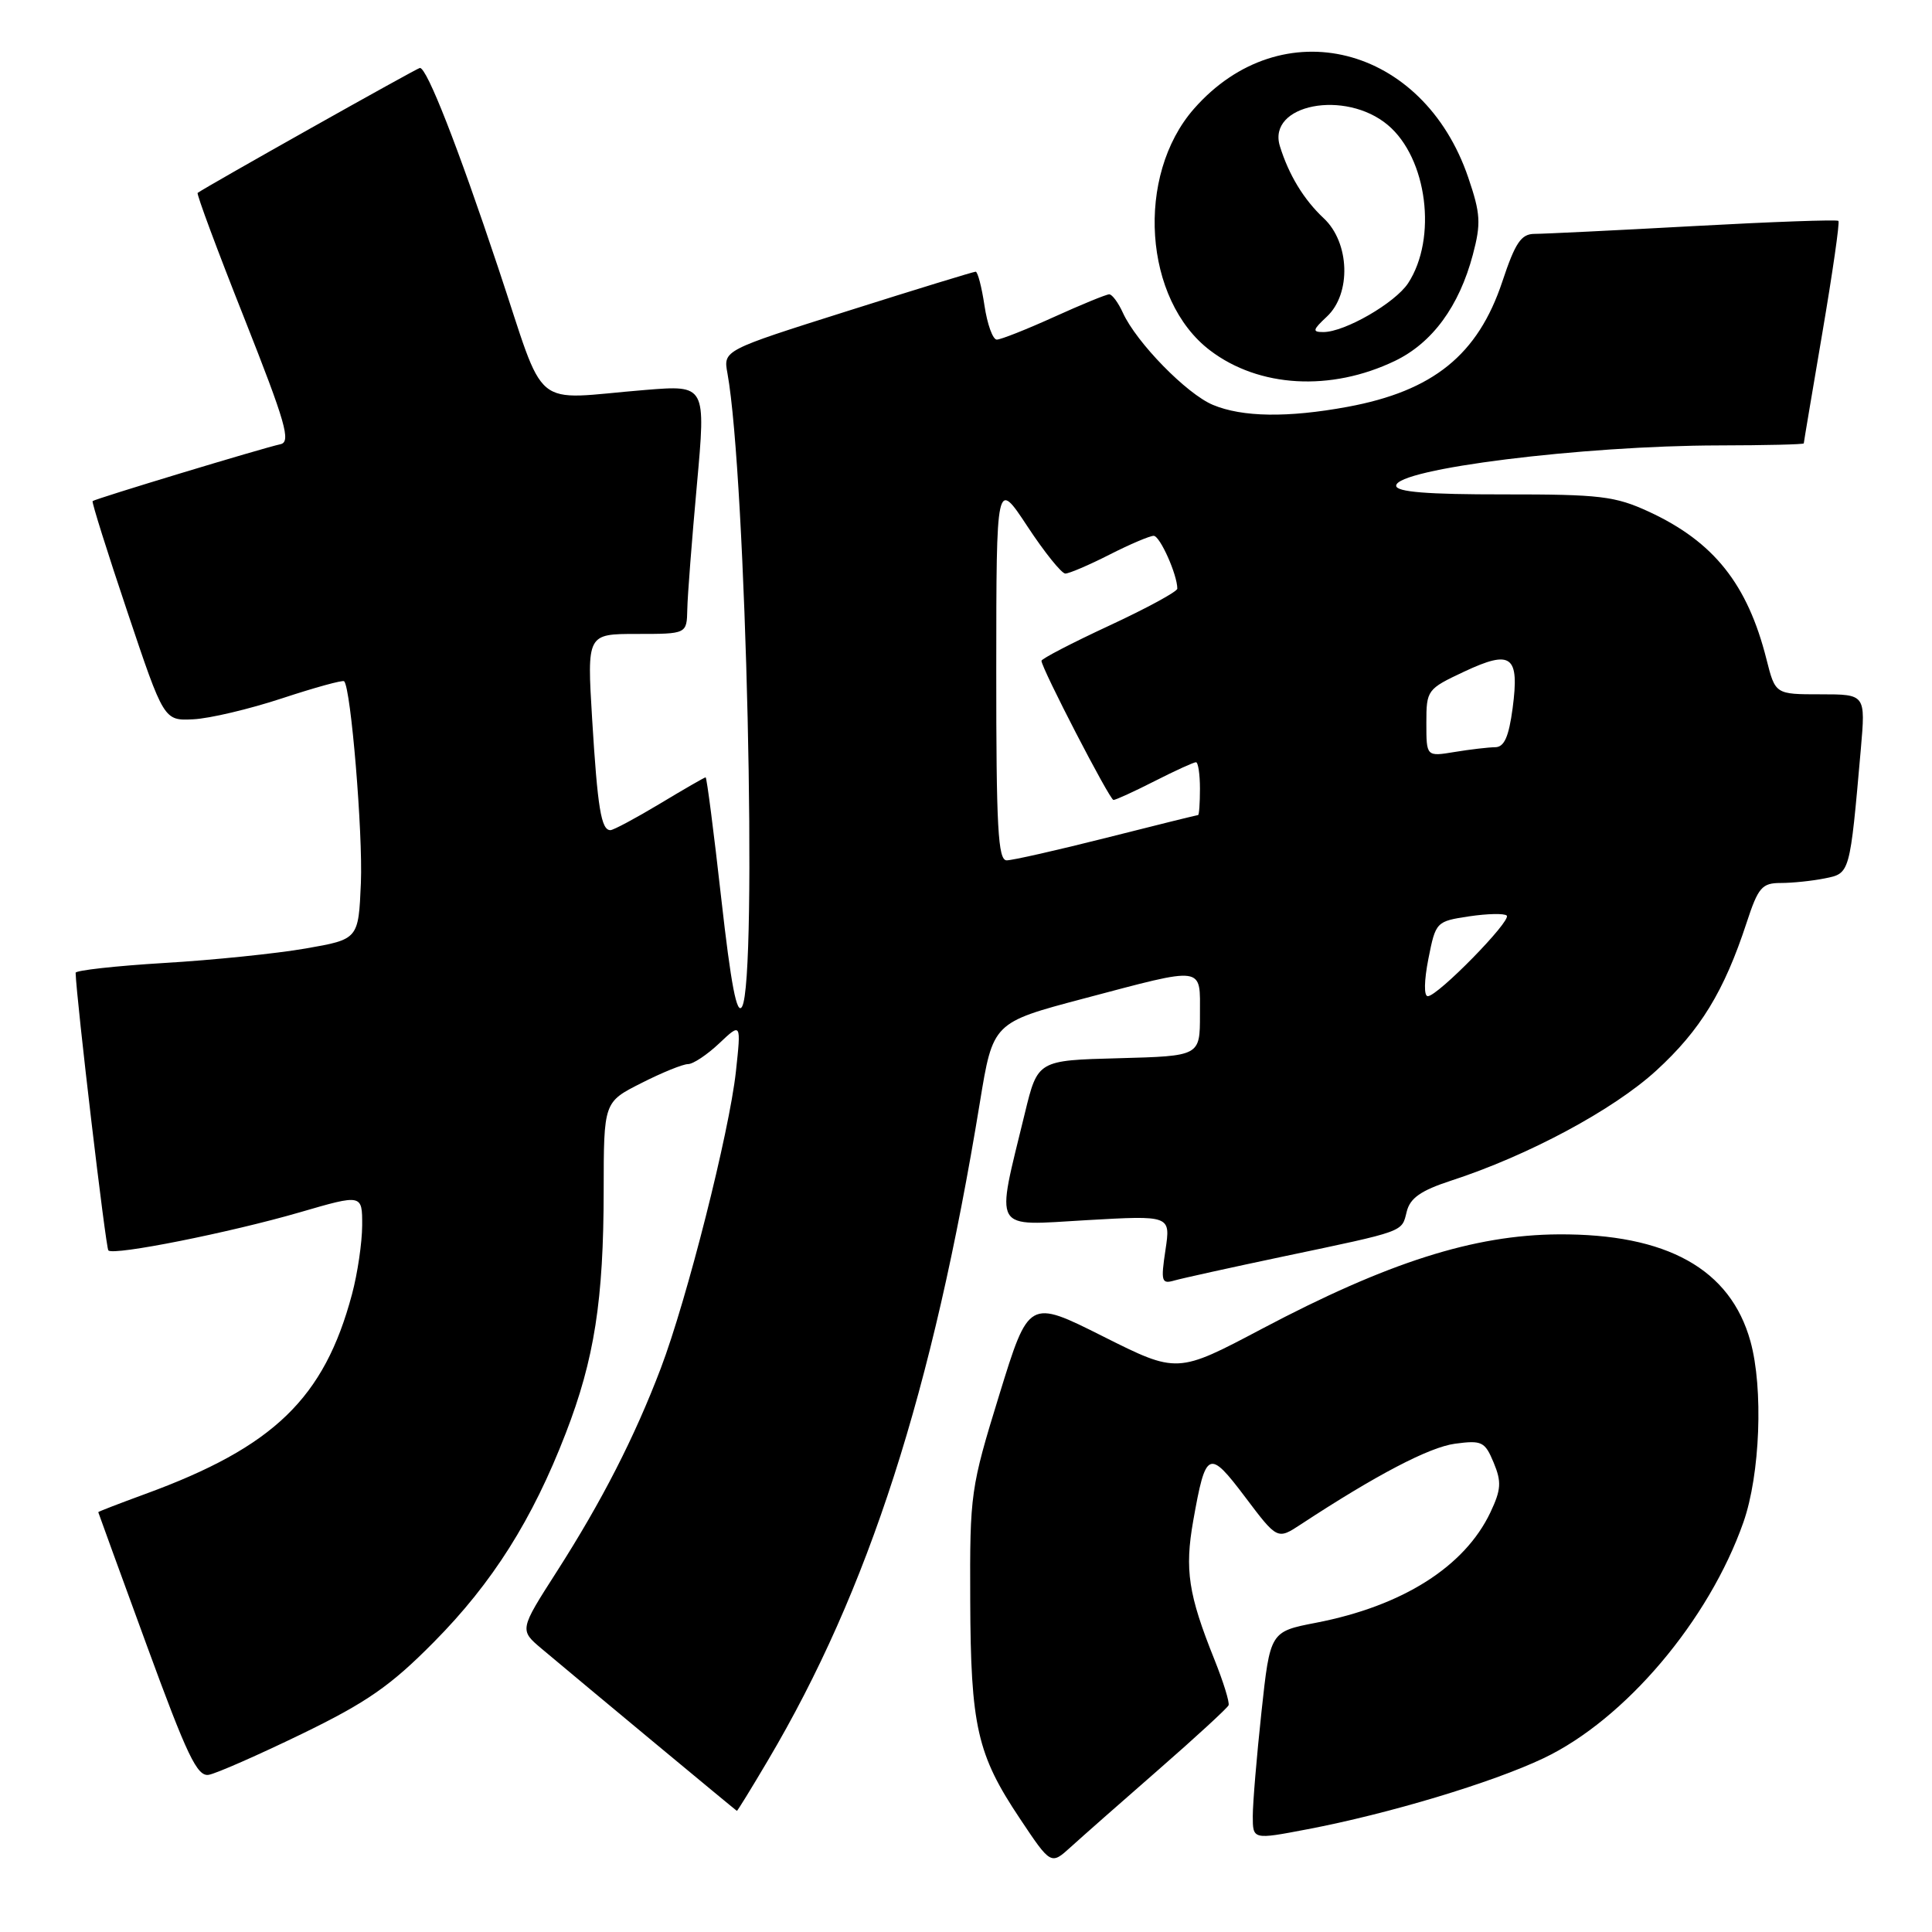 <?xml version="1.0" encoding="UTF-8" standalone="no"?>
<!DOCTYPE svg PUBLIC "-//W3C//DTD SVG 1.1//EN" "http://www.w3.org/Graphics/SVG/1.1/DTD/svg11.dtd" >
<svg xmlns="http://www.w3.org/2000/svg" xmlns:xlink="http://www.w3.org/1999/xlink" version="1.1" viewBox="0 0 256 256">
 <g >
 <path fill="currentColor"
d=" M 153.50 234.50 C 158.45 230.18 162.63 226.33 162.79 225.96 C 162.95 225.58 162.10 222.85 160.91 219.88 C 157.46 211.28 156.96 208.01 158.11 201.50 C 159.77 192.15 160.16 191.97 165.00 198.38 C 169.26 204.03 169.26 204.03 172.38 201.98 C 182.34 195.44 189.38 191.76 192.79 191.30 C 196.36 190.82 196.76 191.02 197.92 193.81 C 198.98 196.36 198.91 197.39 197.48 200.41 C 194.07 207.59 185.85 212.80 174.40 215.02 C 168.30 216.20 168.30 216.20 167.15 226.85 C 166.52 232.71 166.00 238.91 166.00 240.63 C 166.00 243.77 166.00 243.77 173.22 242.39 C 184.00 240.34 197.73 236.21 204.54 232.97 C 215.32 227.84 226.44 214.72 231.01 201.71 C 233.23 195.40 233.67 183.95 231.94 177.72 C 229.28 168.15 220.87 163.47 206.50 163.56 C 195.30 163.63 183.88 167.27 167.24 176.06 C 155.99 182.01 155.99 182.01 146.16 177.08 C 136.32 172.14 136.32 172.14 132.41 184.82 C 128.61 197.16 128.50 197.89 128.56 212.00 C 128.62 228.76 129.47 232.48 135.14 240.97 C 139.25 247.13 139.25 247.13 141.88 244.74 C 143.32 243.43 148.55 238.82 153.50 234.50 Z  M 101.76 233.25 C 115.11 210.69 123.57 184.40 129.84 146.07 C 131.57 135.50 131.57 135.50 143.53 132.33 C 159.84 128.02 159.00 127.91 159.00 134.47 C 159.00 139.93 159.00 139.93 148.25 140.22 C 137.50 140.50 137.50 140.50 135.80 147.50 C 131.92 163.48 131.30 162.40 143.94 161.68 C 155.12 161.04 155.12 161.04 154.43 165.63 C 153.80 169.81 153.91 170.17 155.62 169.67 C 156.65 169.38 163.12 167.95 170.00 166.50 C 186.36 163.06 185.71 163.29 186.40 160.54 C 186.85 158.74 188.28 157.75 192.25 156.45 C 202.47 153.13 213.77 147.07 219.46 141.86 C 225.30 136.52 228.46 131.35 231.44 122.25 C 232.97 117.58 233.47 117.00 235.96 117.00 C 237.49 117.00 240.12 116.73 241.80 116.39 C 245.15 115.72 245.11 115.84 246.57 99.25 C 247.20 92.00 247.20 92.00 241.22 92.00 C 235.24 92.00 235.24 92.00 234.07 87.37 C 231.56 77.40 227.09 71.79 218.50 67.81 C 214.01 65.74 212.05 65.50 199.25 65.51 C 189.12 65.52 185.00 65.19 185.00 64.36 C 185.00 62.13 209.65 59.05 227.75 59.02 C 233.94 59.01 239.00 58.89 239.01 58.75 C 239.01 58.61 240.13 52.00 241.48 44.05 C 242.83 36.11 243.79 29.46 243.60 29.27 C 243.41 29.08 234.77 29.39 224.38 29.96 C 214.00 30.53 204.52 30.99 203.33 30.99 C 201.56 31.00 200.78 32.15 199.06 37.33 C 195.83 47.02 189.91 51.81 178.55 53.91 C 170.63 55.37 164.62 55.28 160.72 53.65 C 157.24 52.20 150.59 45.39 148.79 41.45 C 148.18 40.10 147.36 39.00 146.98 39.00 C 146.59 39.00 143.30 40.35 139.66 42.00 C 136.02 43.65 132.61 45.00 132.08 45.00 C 131.55 45.00 130.82 42.97 130.45 40.50 C 130.08 38.02 129.55 36.00 129.28 36.00 C 129.01 36.00 121.37 38.34 112.31 41.21 C 95.83 46.42 95.83 46.42 96.39 49.46 C 98.87 63.12 100.40 129.67 98.33 133.38 C 97.64 134.60 96.86 130.52 95.57 119.05 C 94.58 110.22 93.65 103.00 93.50 103.00 C 93.36 103.00 90.63 104.57 87.43 106.50 C 84.23 108.42 81.28 110.00 80.88 110.00 C 79.66 110.00 79.18 107.07 78.46 95.25 C 77.78 84.00 77.78 84.00 84.39 84.00 C 91.00 84.00 91.00 84.00 91.07 80.75 C 91.10 78.96 91.68 71.54 92.34 64.26 C 93.54 51.02 93.54 51.02 85.52 51.67 C 70.09 52.92 72.51 54.92 66.02 35.50 C 60.63 19.33 56.58 9.00 55.64 9.00 C 55.30 9.00 27.34 24.72 26.19 25.56 C 26.02 25.69 28.79 33.15 32.36 42.14 C 37.85 56.02 38.58 58.55 37.17 58.86 C 34.83 59.36 12.57 66.10 12.27 66.40 C 12.14 66.53 14.21 73.13 16.88 81.07 C 21.72 95.50 21.72 95.50 25.61 95.31 C 27.75 95.21 33.05 93.96 37.38 92.53 C 41.72 91.10 45.42 90.08 45.60 90.27 C 46.50 91.16 48.09 110.40 47.82 116.98 C 47.50 124.46 47.50 124.46 40.50 125.68 C 36.65 126.35 28.21 127.22 21.75 127.60 C 15.29 127.99 10.01 128.58 10.02 128.90 C 10.12 132.37 14.01 165.35 14.36 165.69 C 15.06 166.40 30.50 163.32 39.75 160.63 C 48.00 158.23 48.00 158.23 47.99 162.37 C 47.98 164.64 47.38 168.75 46.64 171.50 C 42.96 185.28 36.29 191.73 19.25 197.96 C 15.81 199.22 13.01 200.30 13.02 200.37 C 13.03 200.44 15.92 208.38 19.44 218.00 C 24.80 232.65 26.13 235.45 27.67 235.17 C 28.68 234.99 34.22 232.55 40.00 229.75 C 48.62 225.56 51.76 223.38 57.50 217.57 C 65.26 209.73 70.55 201.36 74.97 189.90 C 78.76 180.10 79.98 172.26 79.99 157.77 C 80.00 146.03 80.00 146.03 84.97 143.52 C 87.70 142.13 90.49 141.00 91.16 141.00 C 91.84 141.00 93.70 139.76 95.30 138.25 C 98.21 135.50 98.21 135.50 97.51 142.00 C 96.63 150.04 91.03 172.17 87.56 181.30 C 84.10 190.41 79.76 198.90 73.78 208.24 C 68.82 215.98 68.82 215.98 71.79 218.48 C 77.40 223.20 97.50 239.89 97.64 239.95 C 97.71 239.98 99.57 236.96 101.76 233.25 Z  M 184.82 47.83 C 189.79 45.44 193.34 40.60 195.16 33.75 C 196.26 29.60 196.18 28.31 194.56 23.55 C 188.58 5.94 169.80 1.22 158.21 14.41 C 150.43 23.28 151.53 39.75 160.35 46.44 C 166.83 51.36 176.33 51.90 184.82 47.83 Z  M 189.27 127.04 C 190.24 122.15 190.30 122.08 194.67 121.42 C 197.10 121.06 199.34 121.01 199.65 121.32 C 200.32 121.98 190.51 132.00 189.19 132.00 C 188.66 132.00 188.70 129.94 189.27 127.04 Z  M 132.01 88.75 C 132.02 63.50 132.02 63.50 136.14 69.75 C 138.40 73.19 140.67 76.00 141.16 76.00 C 141.66 76.00 144.29 74.88 147.00 73.50 C 149.71 72.12 152.35 71.00 152.87 71.00 C 153.70 71.00 156.00 76.15 156.00 78.00 C 156.00 78.39 151.95 80.59 147.00 82.89 C 142.05 85.19 138.00 87.29 138.00 87.56 C 138.00 88.53 147.04 106.00 147.54 106.00 C 147.83 106.00 150.29 104.88 153.00 103.50 C 155.71 102.12 158.17 101.00 158.47 101.00 C 158.76 101.00 159.00 102.58 159.00 104.50 C 159.00 106.42 158.89 108.00 158.75 108.00 C 158.61 108.00 153.16 109.35 146.64 111.00 C 140.12 112.65 134.16 114.00 133.39 114.00 C 132.24 114.00 132.00 109.67 132.01 88.75 Z  M 189.00 95.80 C 189.00 91.43 189.10 91.30 194.02 88.99 C 200.29 86.05 201.35 86.86 200.43 93.85 C 199.92 97.64 199.32 99.00 198.12 99.01 C 197.23 99.02 194.81 99.30 192.75 99.64 C 189.00 100.26 189.00 100.26 189.00 95.80 Z  M 175.81 41.96 C 179.07 38.93 178.86 32.15 175.40 28.92 C 172.76 26.45 170.77 23.18 169.59 19.36 C 167.89 13.83 178.25 11.82 183.90 16.57 C 189.12 20.96 190.47 31.58 186.58 37.53 C 184.85 40.15 178.19 44.00 175.35 44.00 C 173.86 44.00 173.93 43.72 175.81 41.96 Z "/>
</g>
</svg>